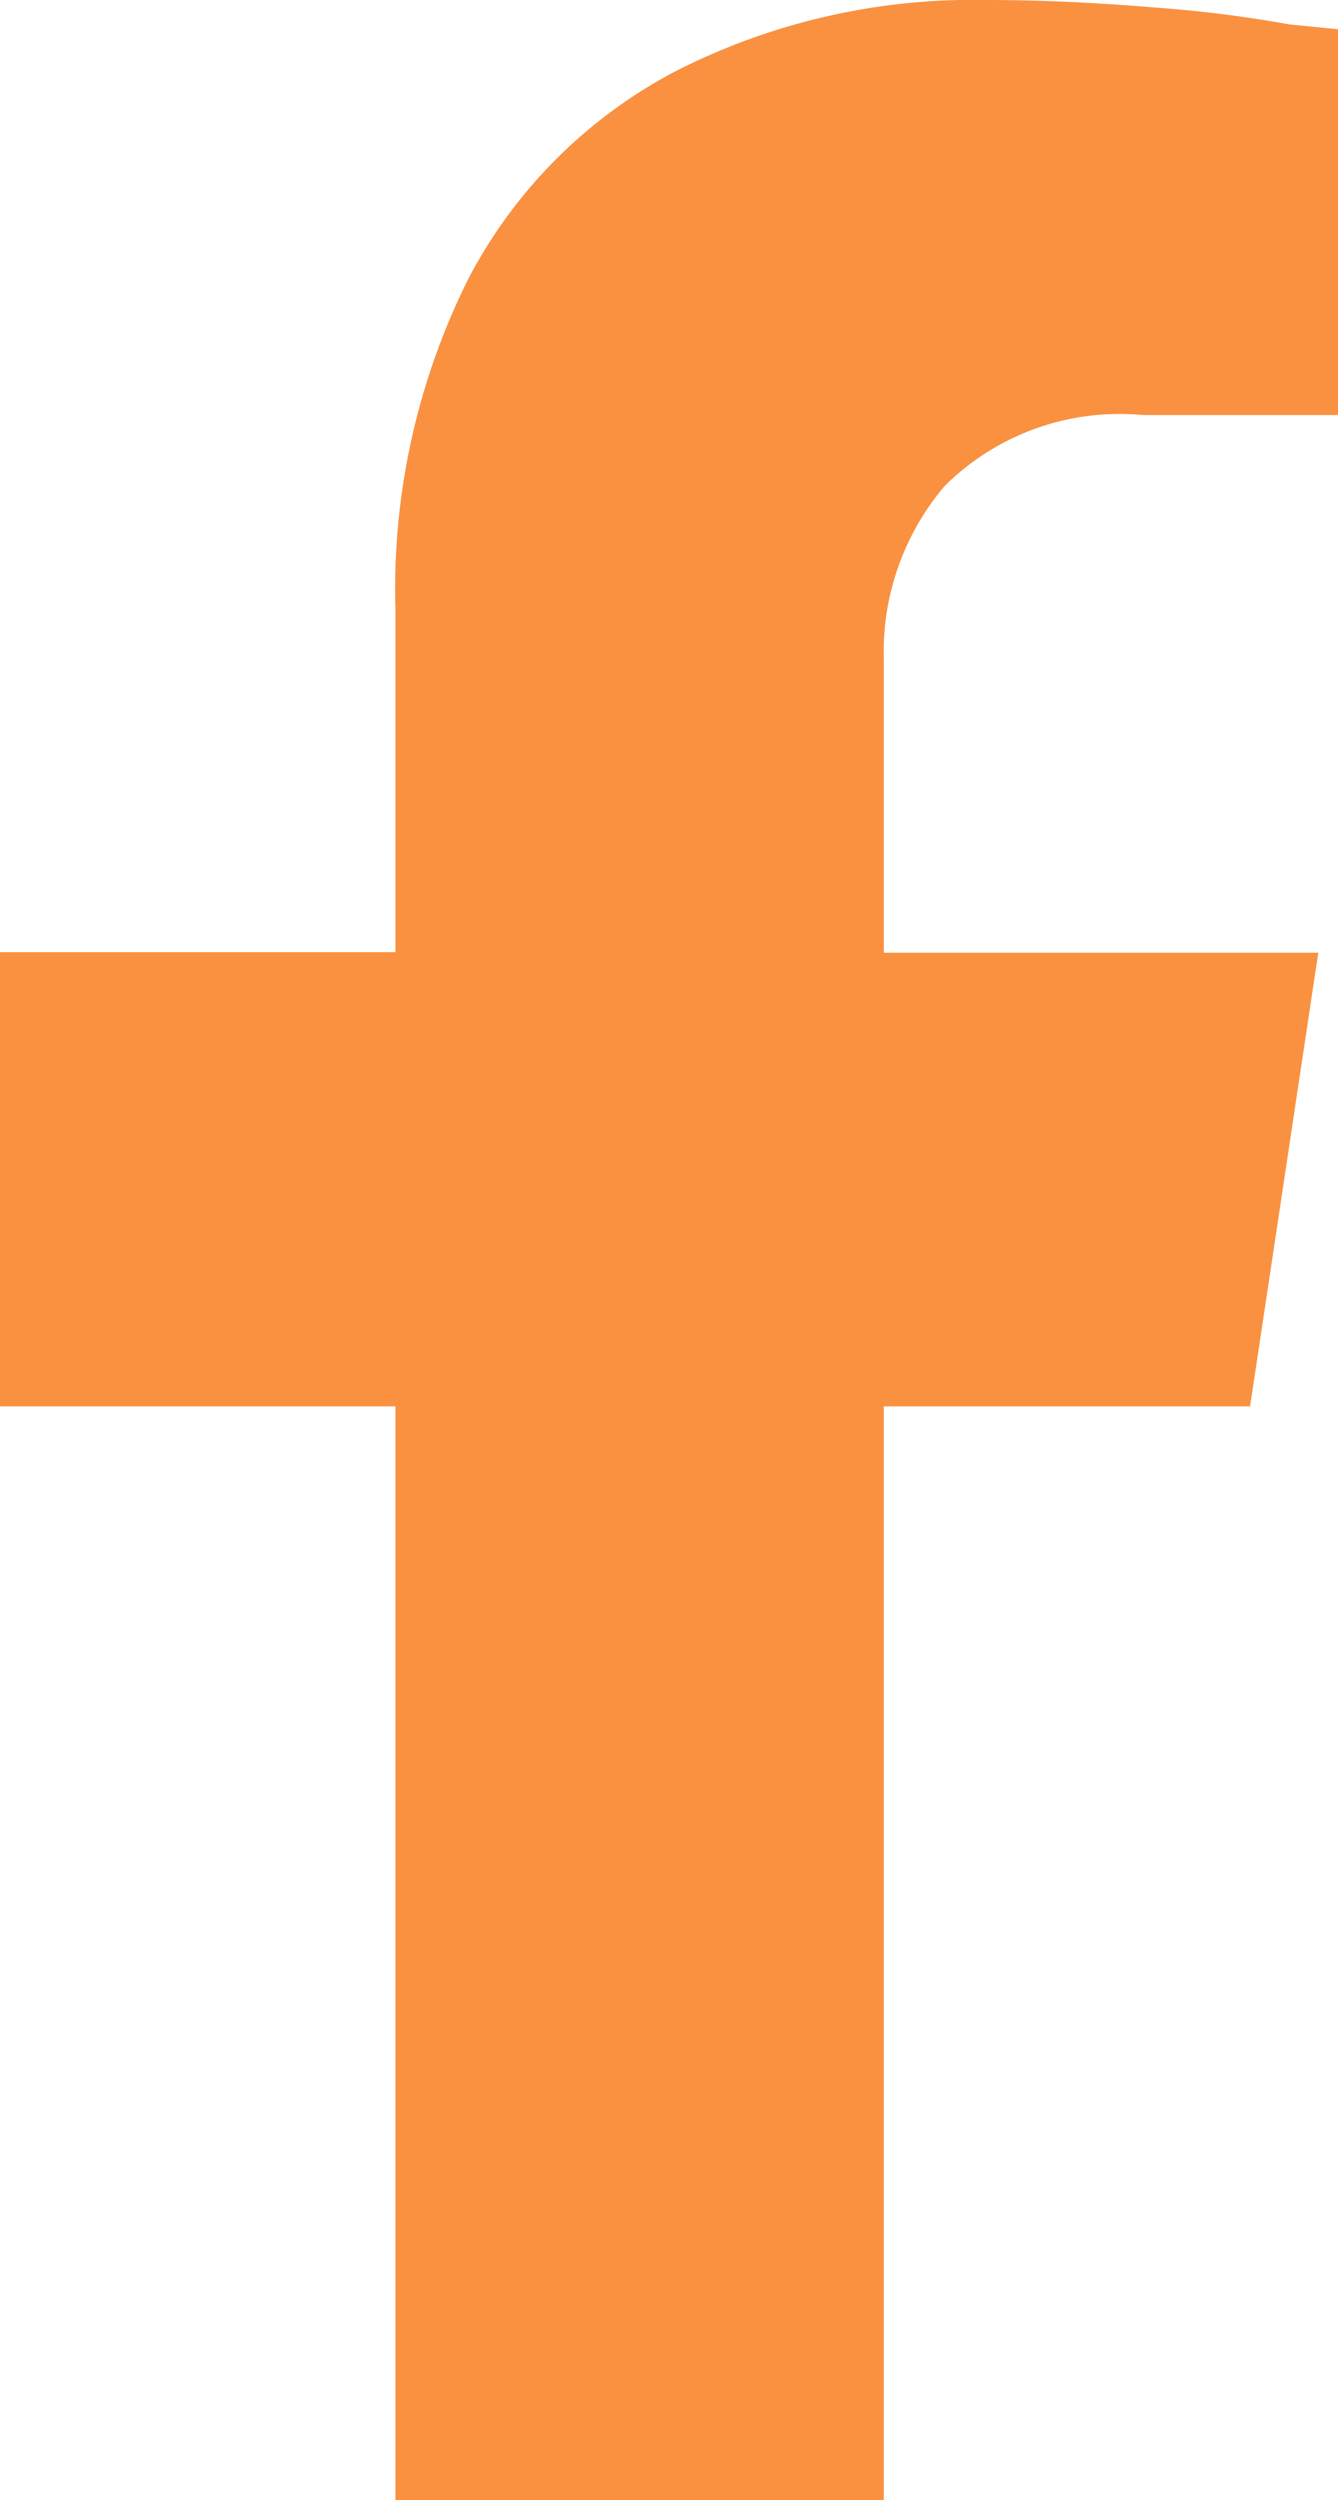 <svg xmlns="http://www.w3.org/2000/svg" width="9.633" height="18" viewBox="0 0 9.633 18"><defs><style>.a{fill:#fa9140;}</style></defs><path class="a" d="M9.809-5.625H7.172V2.25H3.656V-5.625H.809v-3.27H3.656v-2.461a5,5,0,0,1,.527-2.391A3.535,3.535,0,0,1,5.678-15.24a4.716,4.716,0,0,1,2.232-.51q.563,0,1.2.053a9.227,9.227,0,0,1,.984.123l.352.035v2.777H9.035a1.786,1.786,0,0,0-1.424.51A1.845,1.845,0,0,0,7.172-11v2.109H10.3Z" transform="translate(-0.809 15.75)"/></svg>